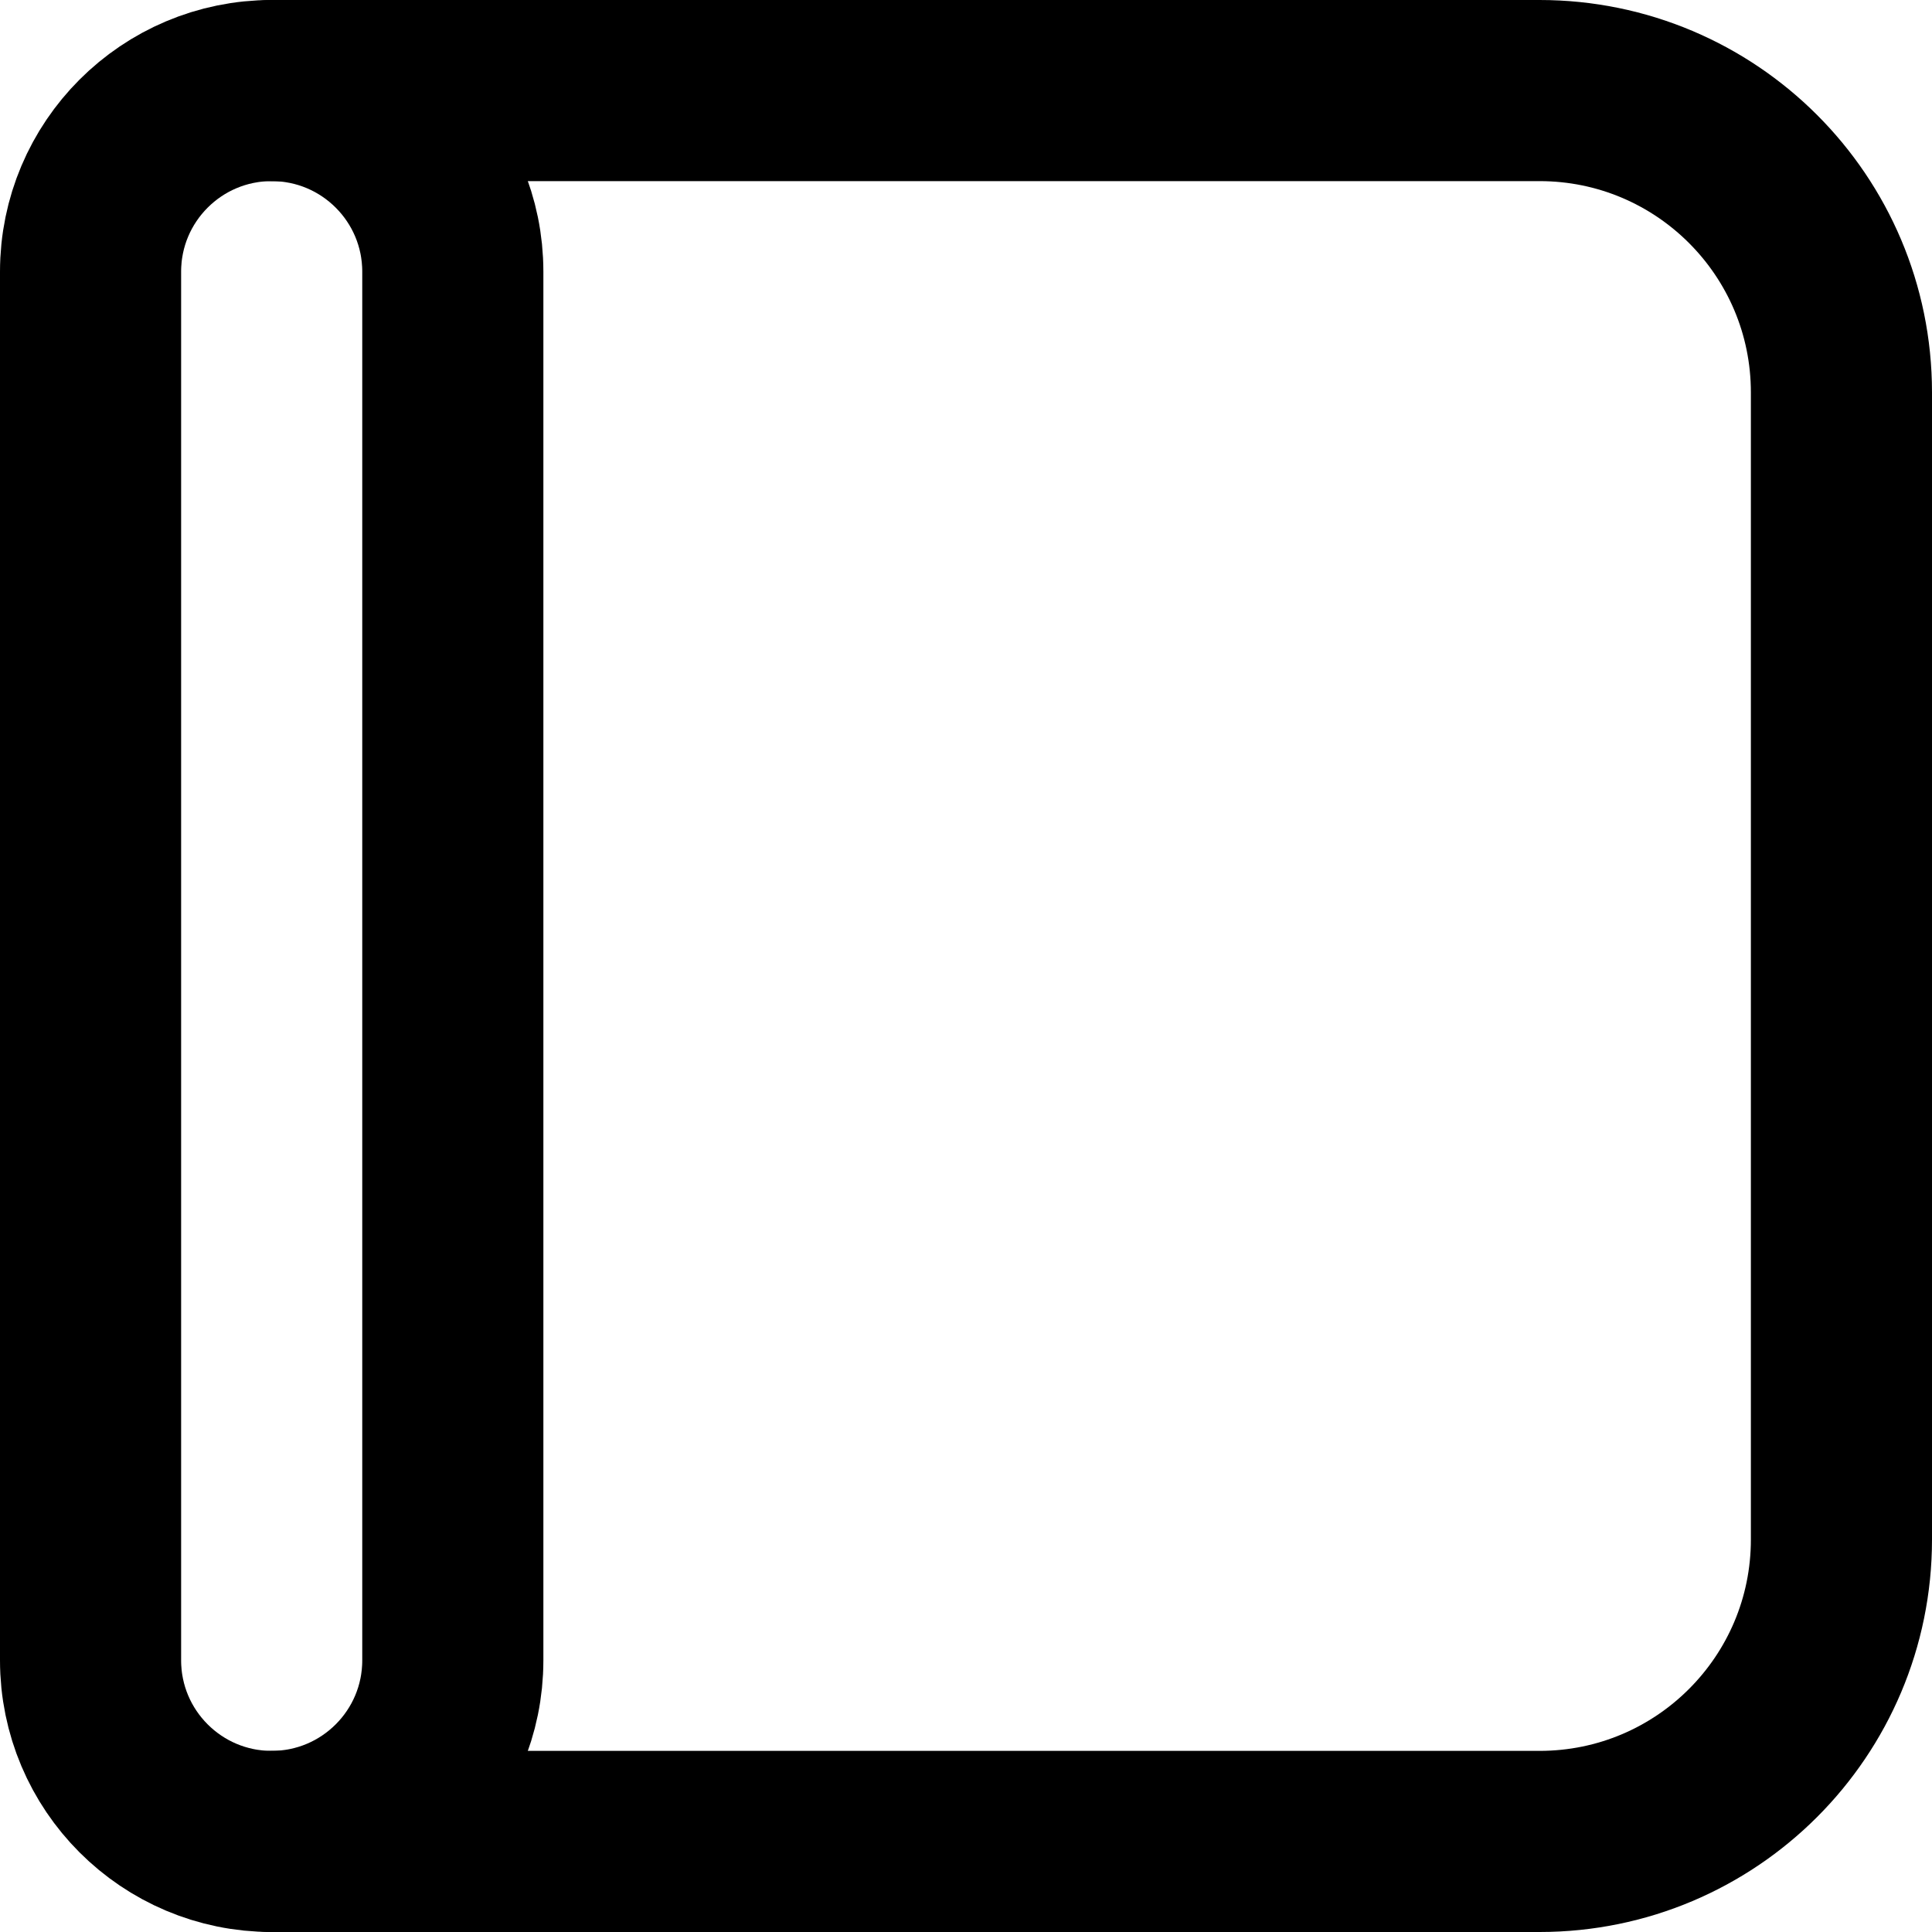 <svg xmlns="http://www.w3.org/2000/svg" width="128" height="128" fill="none"><g stroke="#000" stroke-linecap="round" stroke-width="12" clip-path="url(#a)"><path d="M30 18v92c0 6.627-5.373 12-12 12s-12-5.373-12-12V18c0-6.627 5.373-12 12-12s12 5.373 12 12Z"/><path d="M18 122h84c11.046 0 20-8.954 20-20V26c0-11.046-8.954-20-20-20H18"/></g><defs><clipPath id="a"><path fill="#fff" d="M0 0h128v128H0z"/></clipPath></defs></svg>